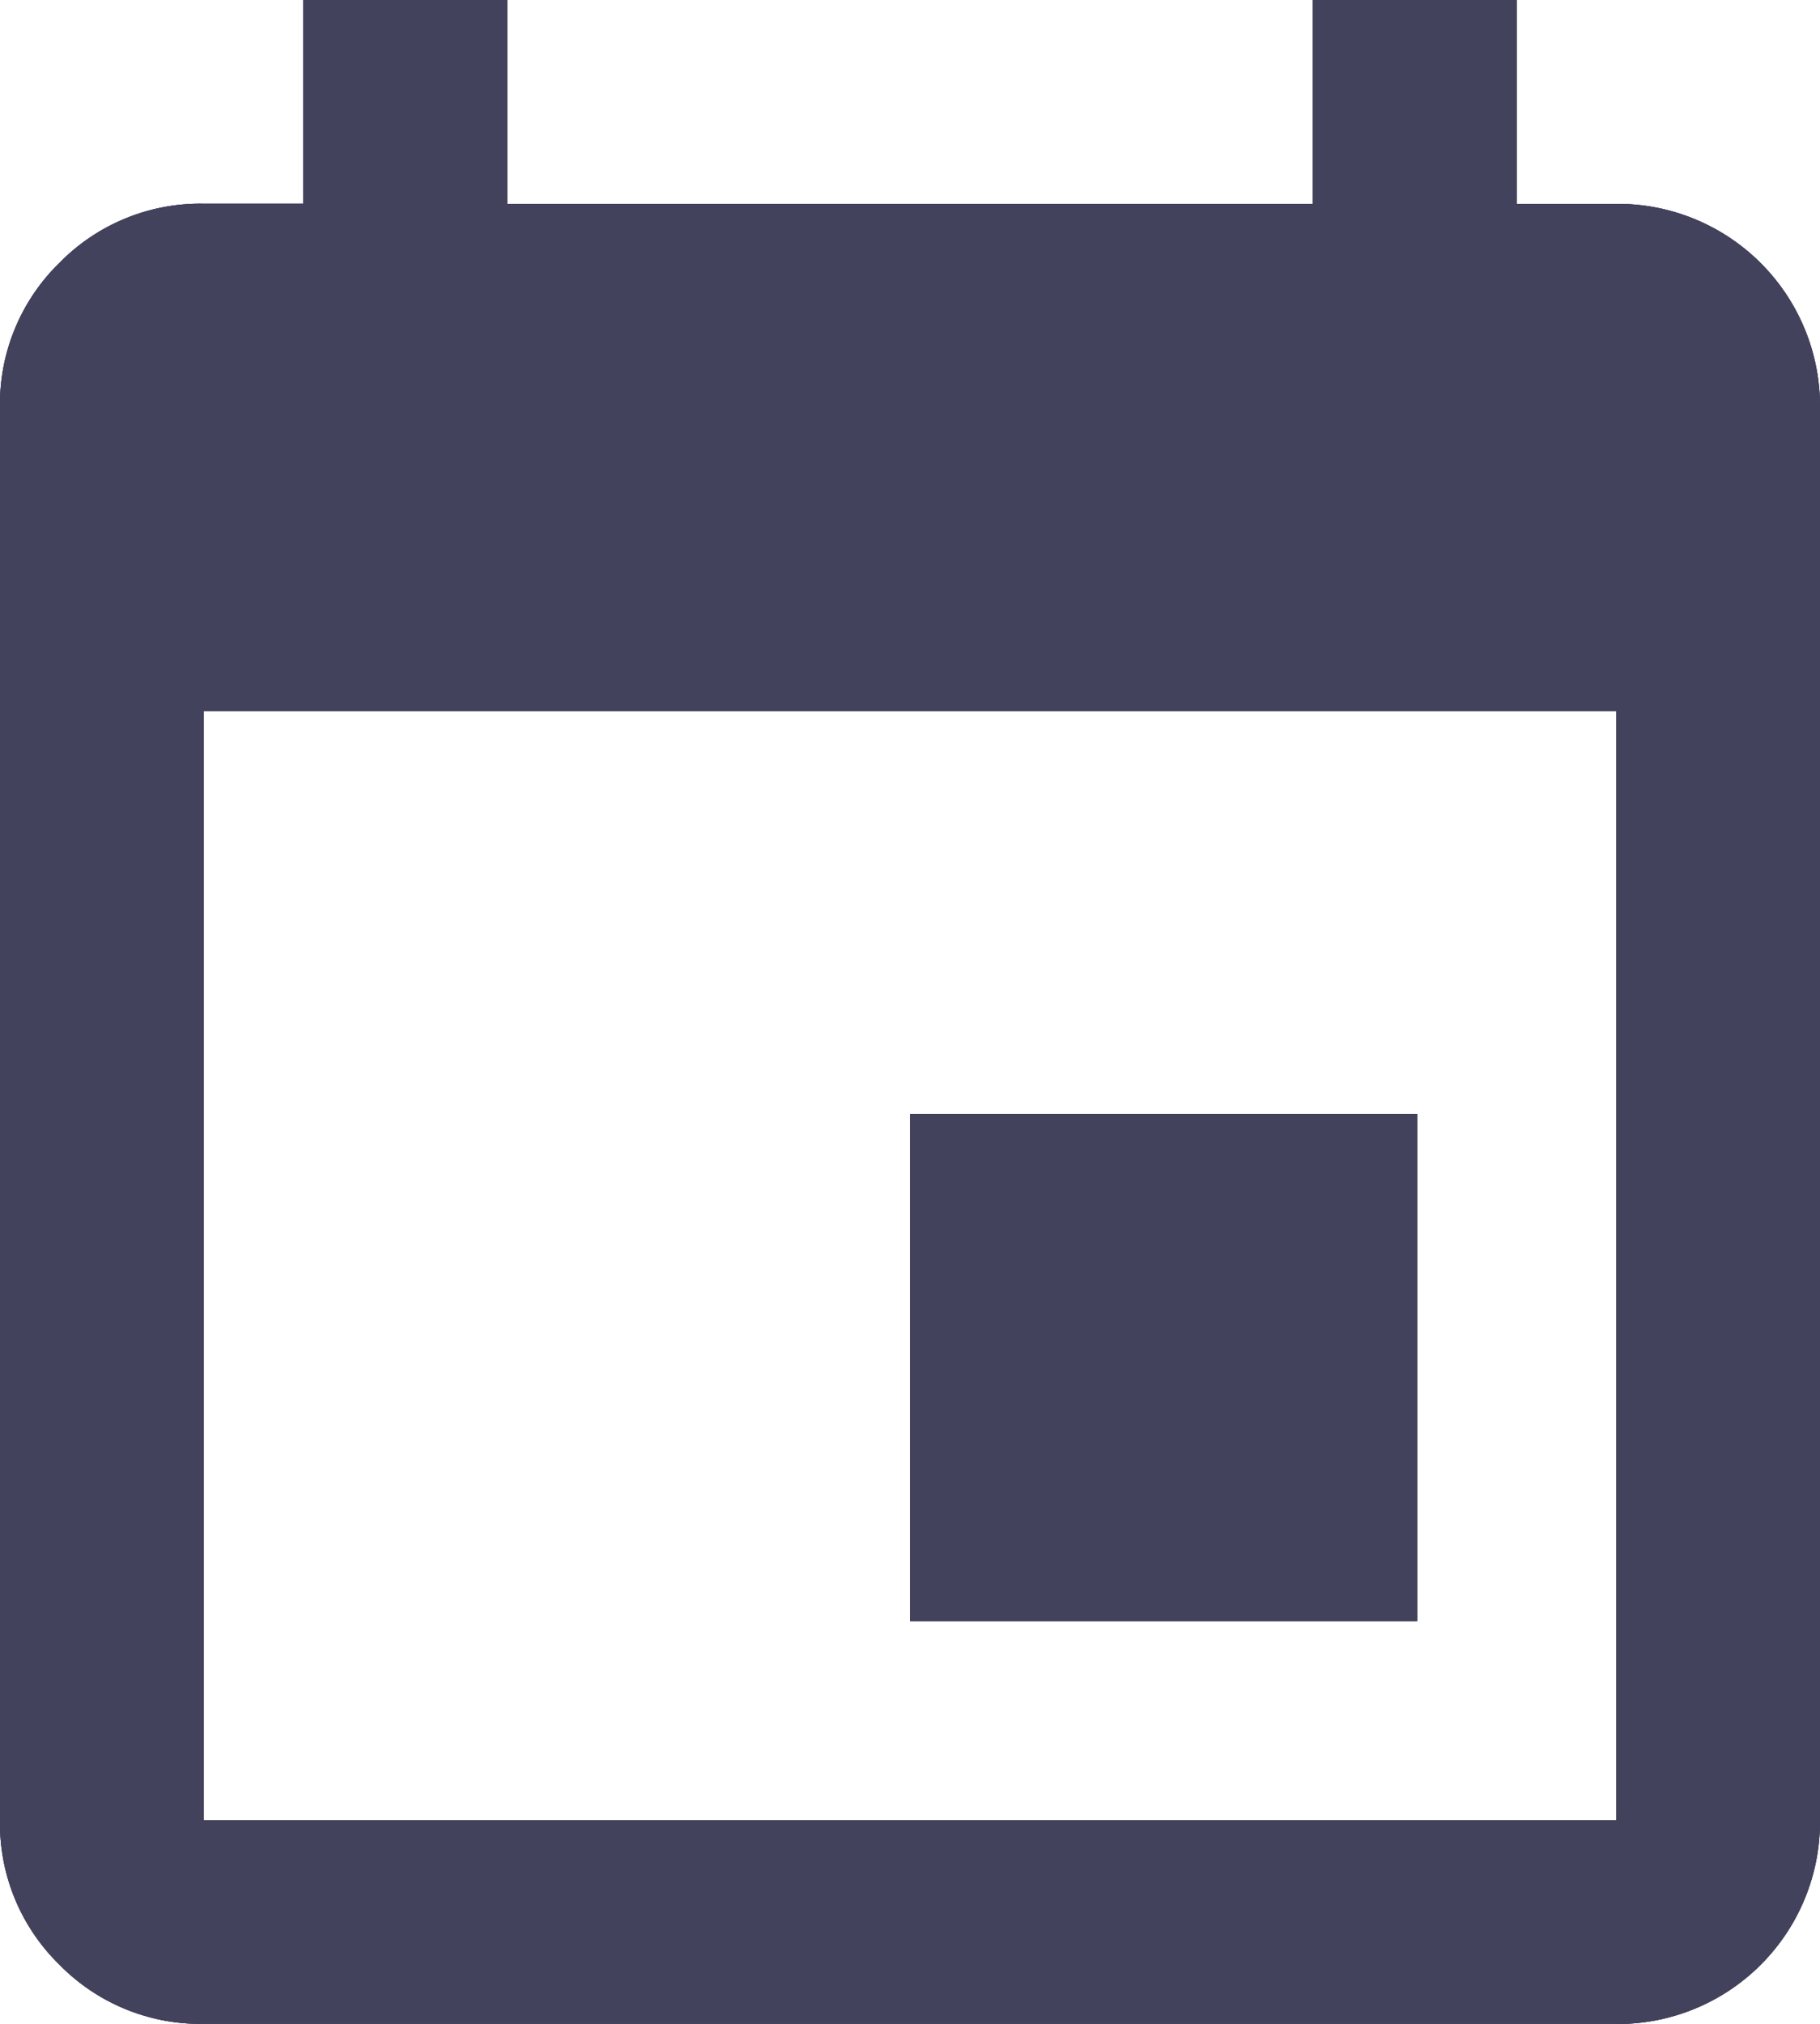 <svg id="Group" xmlns="http://www.w3.org/2000/svg" xmlns:xlink="http://www.w3.org/1999/xlink" width="12" height="13.344" viewBox="0 0 12 13.344">
  <defs>
    <clipPath id="clip-path">
      <path id="Mask" d="M10.656,13.343H1.344a1.3,1.3,0,0,1-.953-.391A1.3,1.3,0,0,1,0,12V2.687a1.3,1.3,0,0,1,.391-.953,1.3,1.3,0,0,1,.953-.391H2V0H3.344V1.344H8.656V0H10V1.344h.656A1.334,1.334,0,0,1,12,2.687V12a1.334,1.334,0,0,1-1.344,1.344ZM1.344,4.687V12h9.312V4.687Zm8,6H6V7.344H9.344v3.342Z" transform="translate(0 0)" fill="#43425d"/>
    </clipPath>
  </defs>
  <path id="Mask-2" data-name="Mask" d="M10.656,13.343H1.344a1.3,1.3,0,0,1-.953-.391A1.3,1.3,0,0,1,0,12V2.687a1.3,1.3,0,0,1,.391-.953,1.3,1.3,0,0,1,.953-.391H2V0H3.344V1.344H8.656V0H10V1.344h.656A1.334,1.334,0,0,1,12,2.687V12a1.334,1.334,0,0,1-1.344,1.344ZM1.344,4.687V12h9.312V4.687Zm8,6H6V7.344H9.344v3.342Z" transform="translate(0 0)" fill="#43425d"/>
  <g id="Group-2" data-name="Group" clip-path="url(#clip-path)">
    <g id="_icon-color" data-name="↳🎨icon-color" transform="translate(-30 -28.656)">
      <rect id="_icon-color_background" data-name="↳🎨icon-color background" width="72" height="72" fill="#43425d"/>
      <rect id="Icon-Shade" width="72" height="72" fill="#43425d"/>
    </g>
  </g>
</svg>
